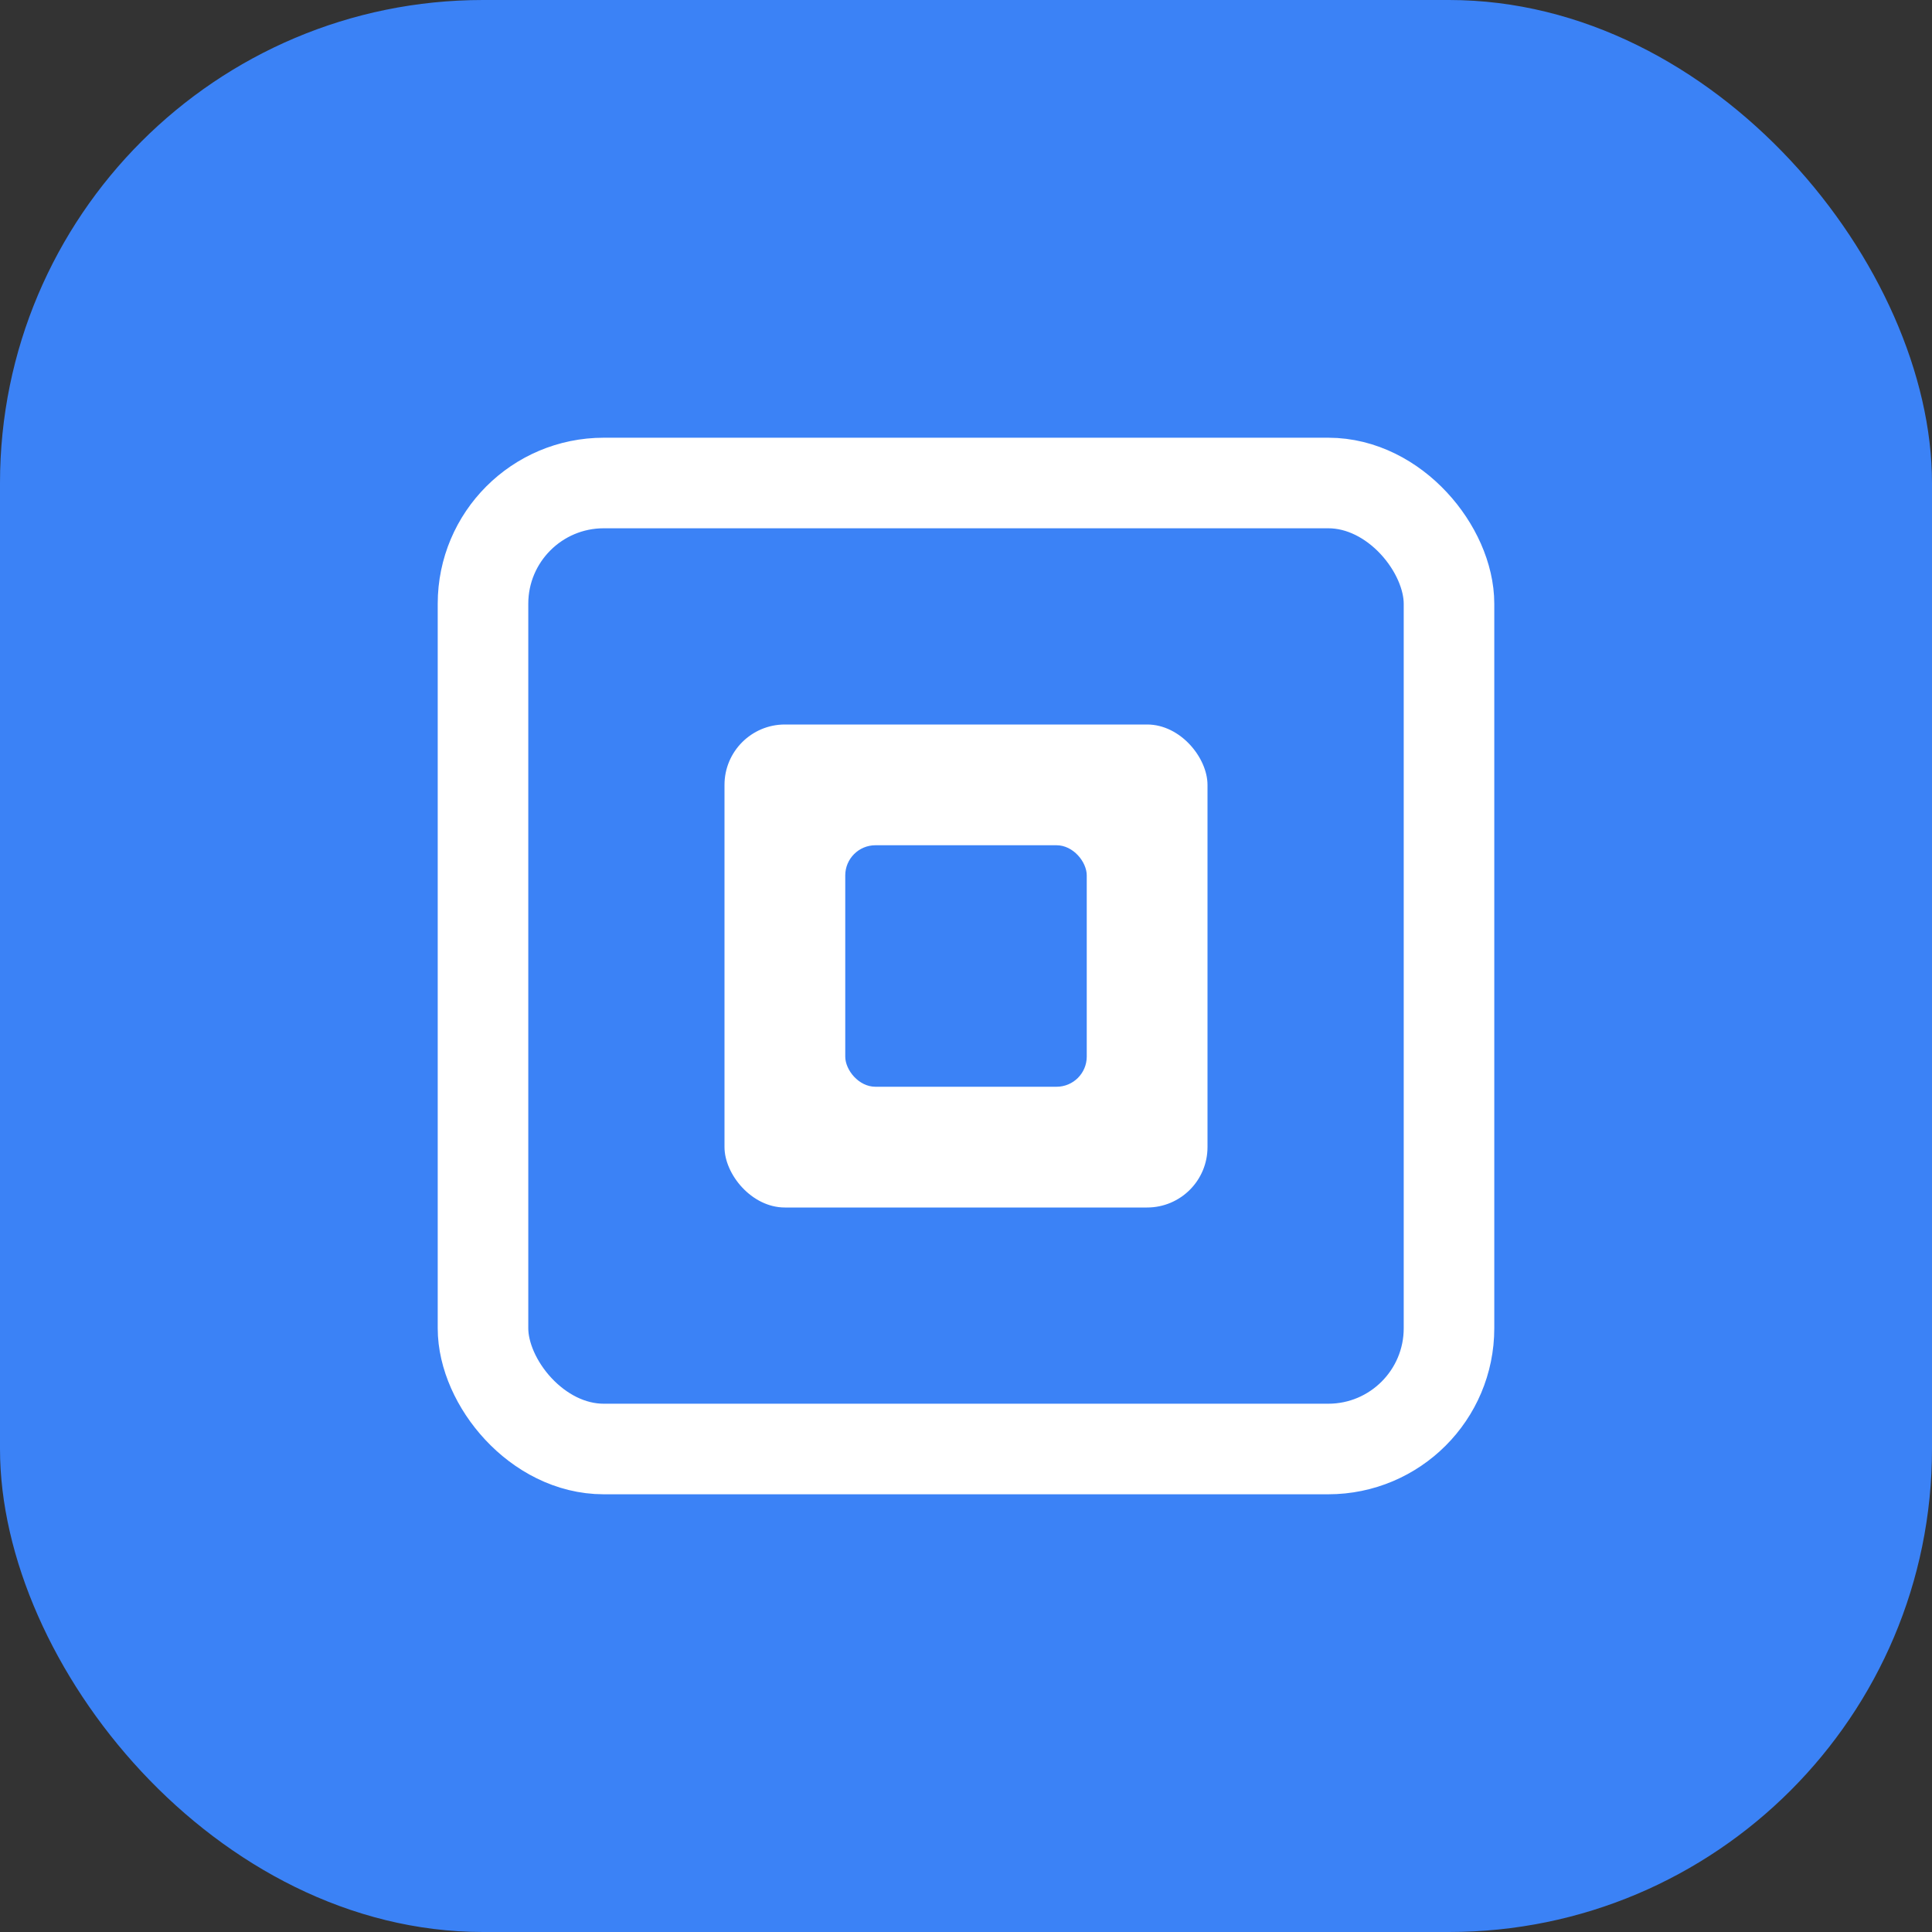 <?xml version="1.0" encoding="UTF-8" standalone="no"?>
<svg width="1024" height="1024" viewBox="0 0 1024 1024" fill="none" xmlns="http://www.w3.org/2000/svg">
  <rect x="0" y="0" width="1024" height="1024" fill="#333333" stroke="none"/>
  <rect width="1024" height="1024" rx="256" fill="#3B82F6"/>
  <rect x="256" y="256" width="512" height="512" rx="64" stroke="white" stroke-width="48"/>
  <rect x="384" y="384" width="256" height="256" rx="32" fill="white"/>
  <rect x="448" y="448" width="128" height="128" rx="16" fill="#3B82F6"/>
</svg>
